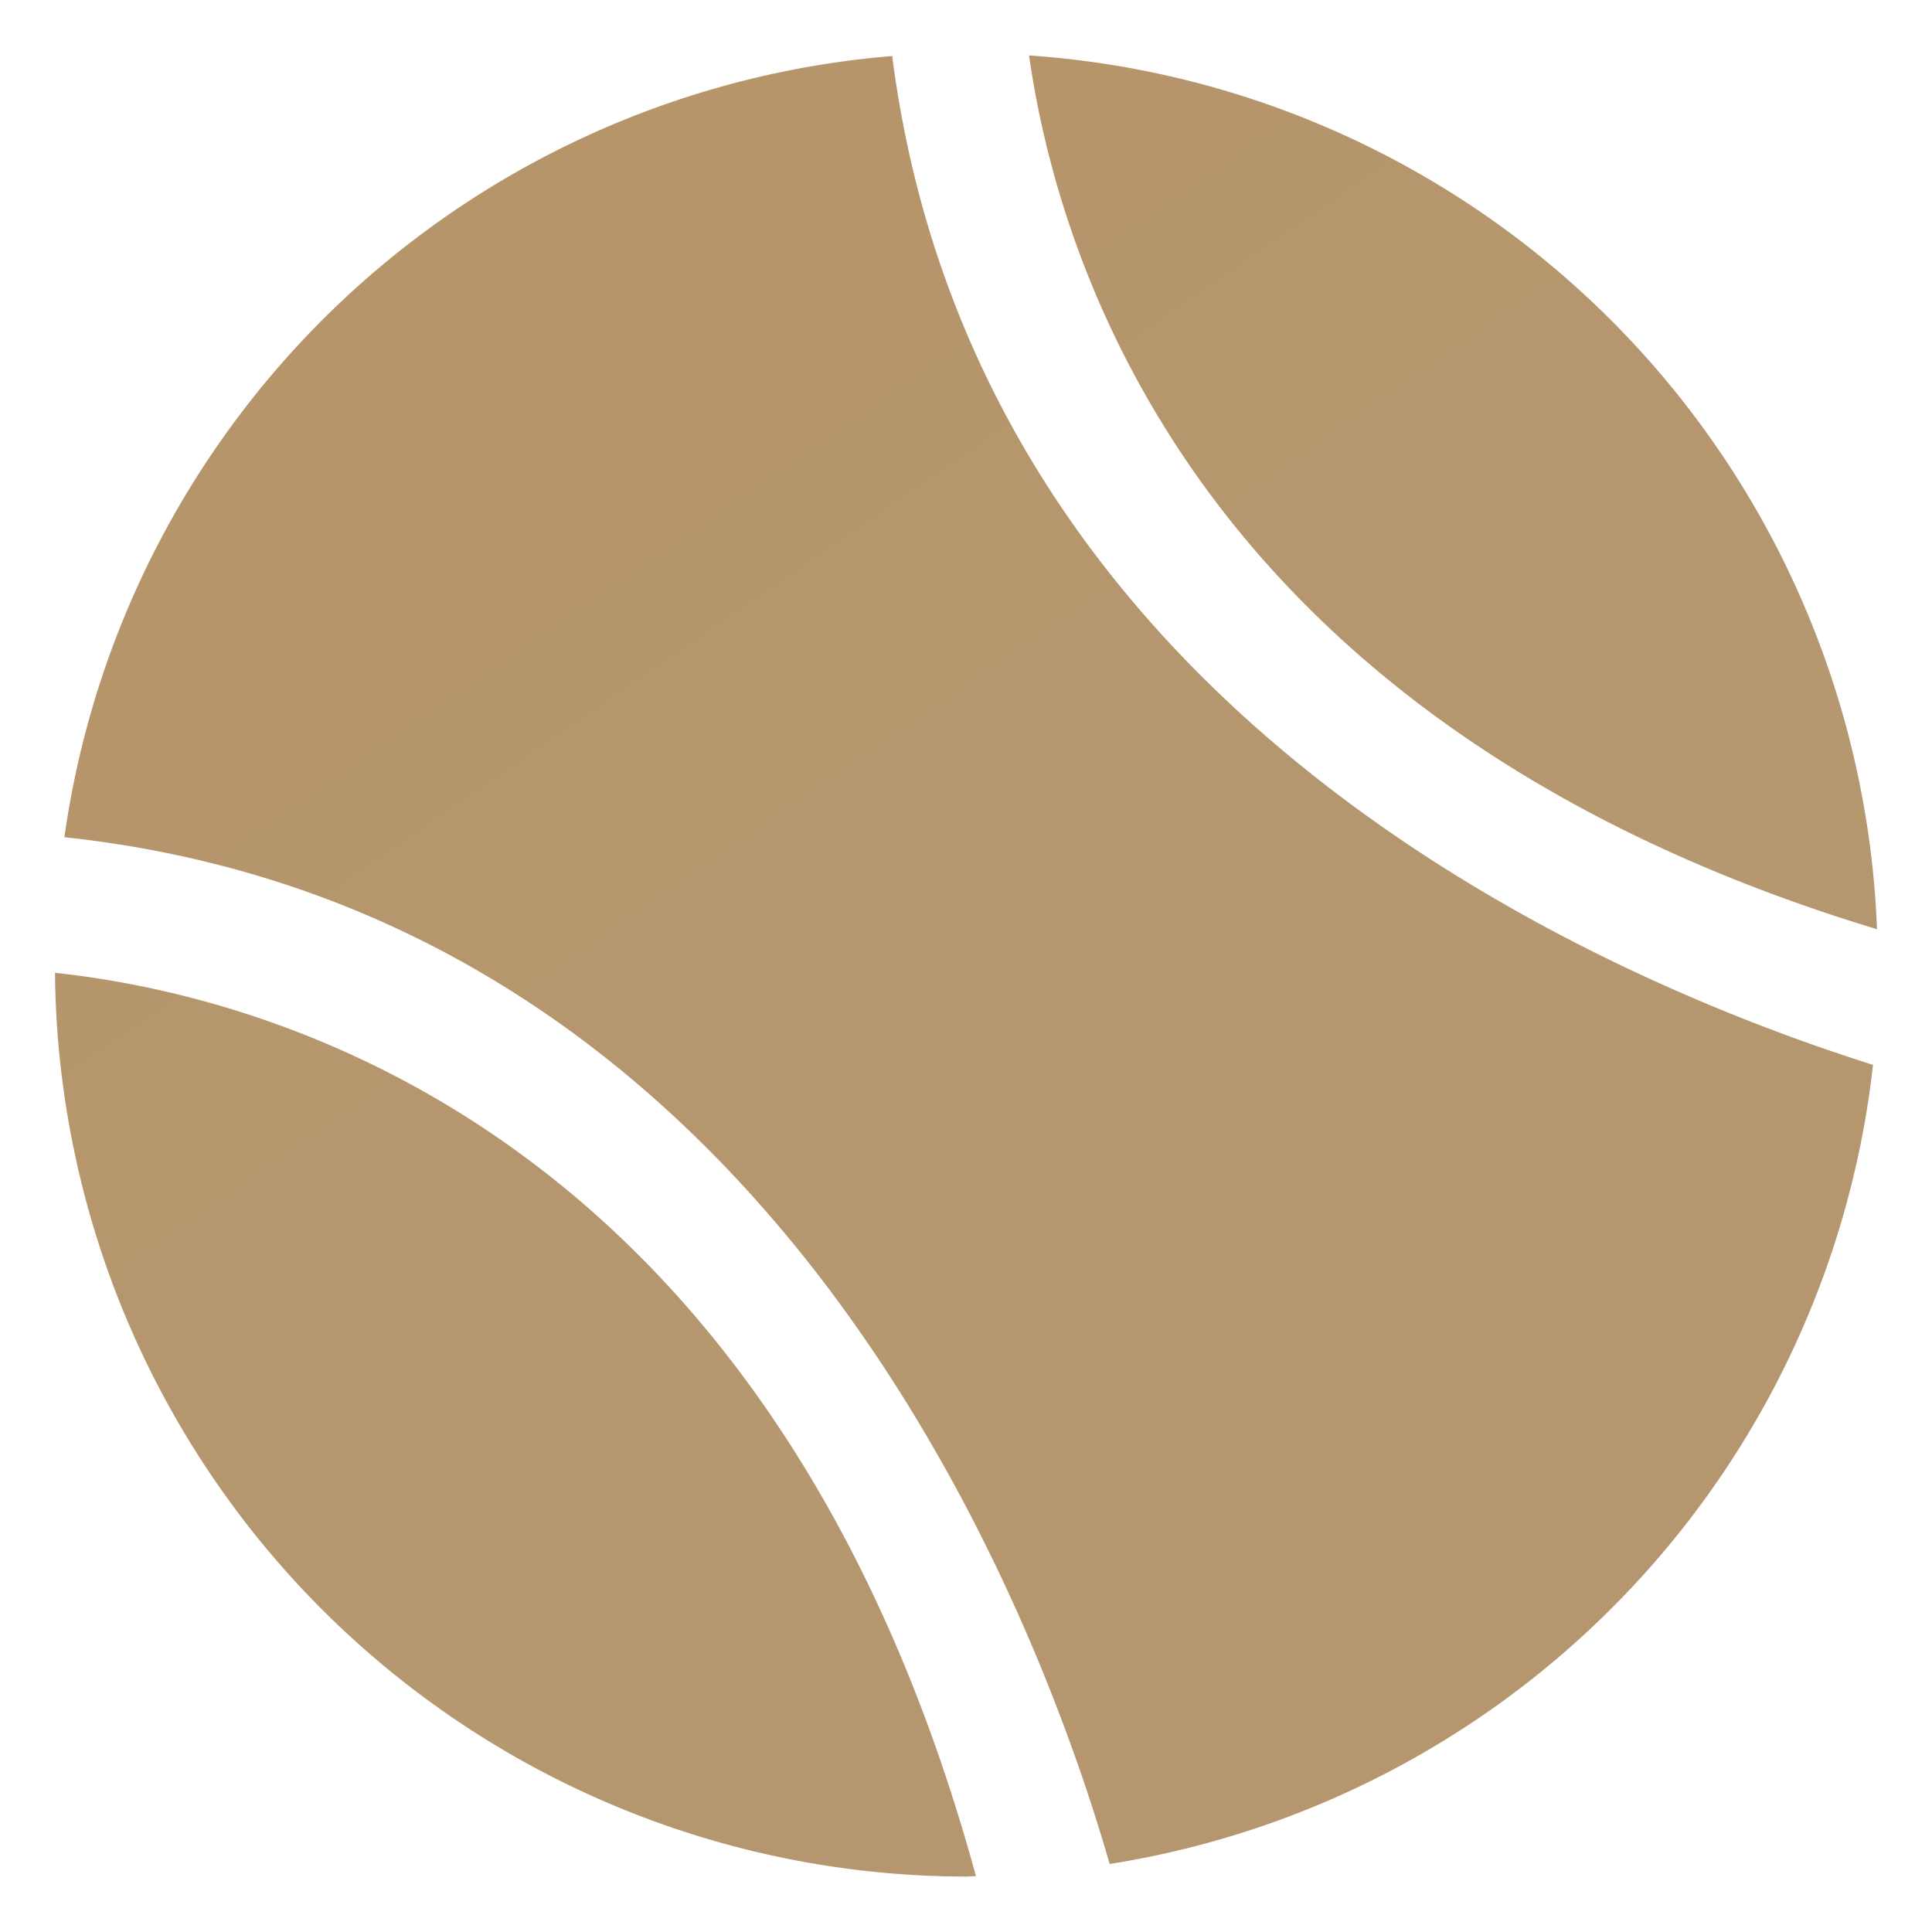 <svg id="Layer_1" data-name="Layer 1" xmlns="http://www.w3.org/2000/svg" xmlns:xlink="http://www.w3.org/1999/xlink" viewBox="0 0 30 30"><defs><style>.cls-1{fill:url(#linear-gradient);}.cls-2{fill:url(#linear-gradient-2);}.cls-3{fill:url(#linear-gradient-3);}</style><linearGradient id="linear-gradient" x1="-6.729" y1="-16.799" x2="46.55" y2="60.456" gradientUnits="userSpaceOnUse"><stop offset="0.196" stop-color="#b69468"/><stop offset="0.453" stop-color="#b59770"/><stop offset="0.797" stop-color="#b69468"/><stop offset="1" stop-color="#b59770"/></linearGradient><linearGradient id="linear-gradient-2" x1="1.96" y1="-22.792" x2="55.24" y2="54.464" xlink:href="#linear-gradient"/><linearGradient id="linear-gradient-3" x1="-15.342" y1="-10.859" x2="37.938" y2="66.396" xlink:href="#linear-gradient"/></defs><path class="cls-1" d="M13.854.87A14.149,14.149,0,0,0,1,13c11,1.18,15.1,12.02,16.231,15.944A14.155,14.155,0,0,0,29.084,16.535C24.768,15.172,15.157,11.022,13.854.87Z"/><path class="cls-2" d="M29.146,14.429A14.142,14.142,0,0,0,15.979.861C16.48,4.366,18.811,11.3,29.146,14.429Z"/><path class="cls-3" d="M.854,15.106A14.159,14.159,0,0,0,15.01,29.139c.049,0,.1-.007.144-.007C12,17.578,4.234,15.466.854,15.106Z"/></svg>